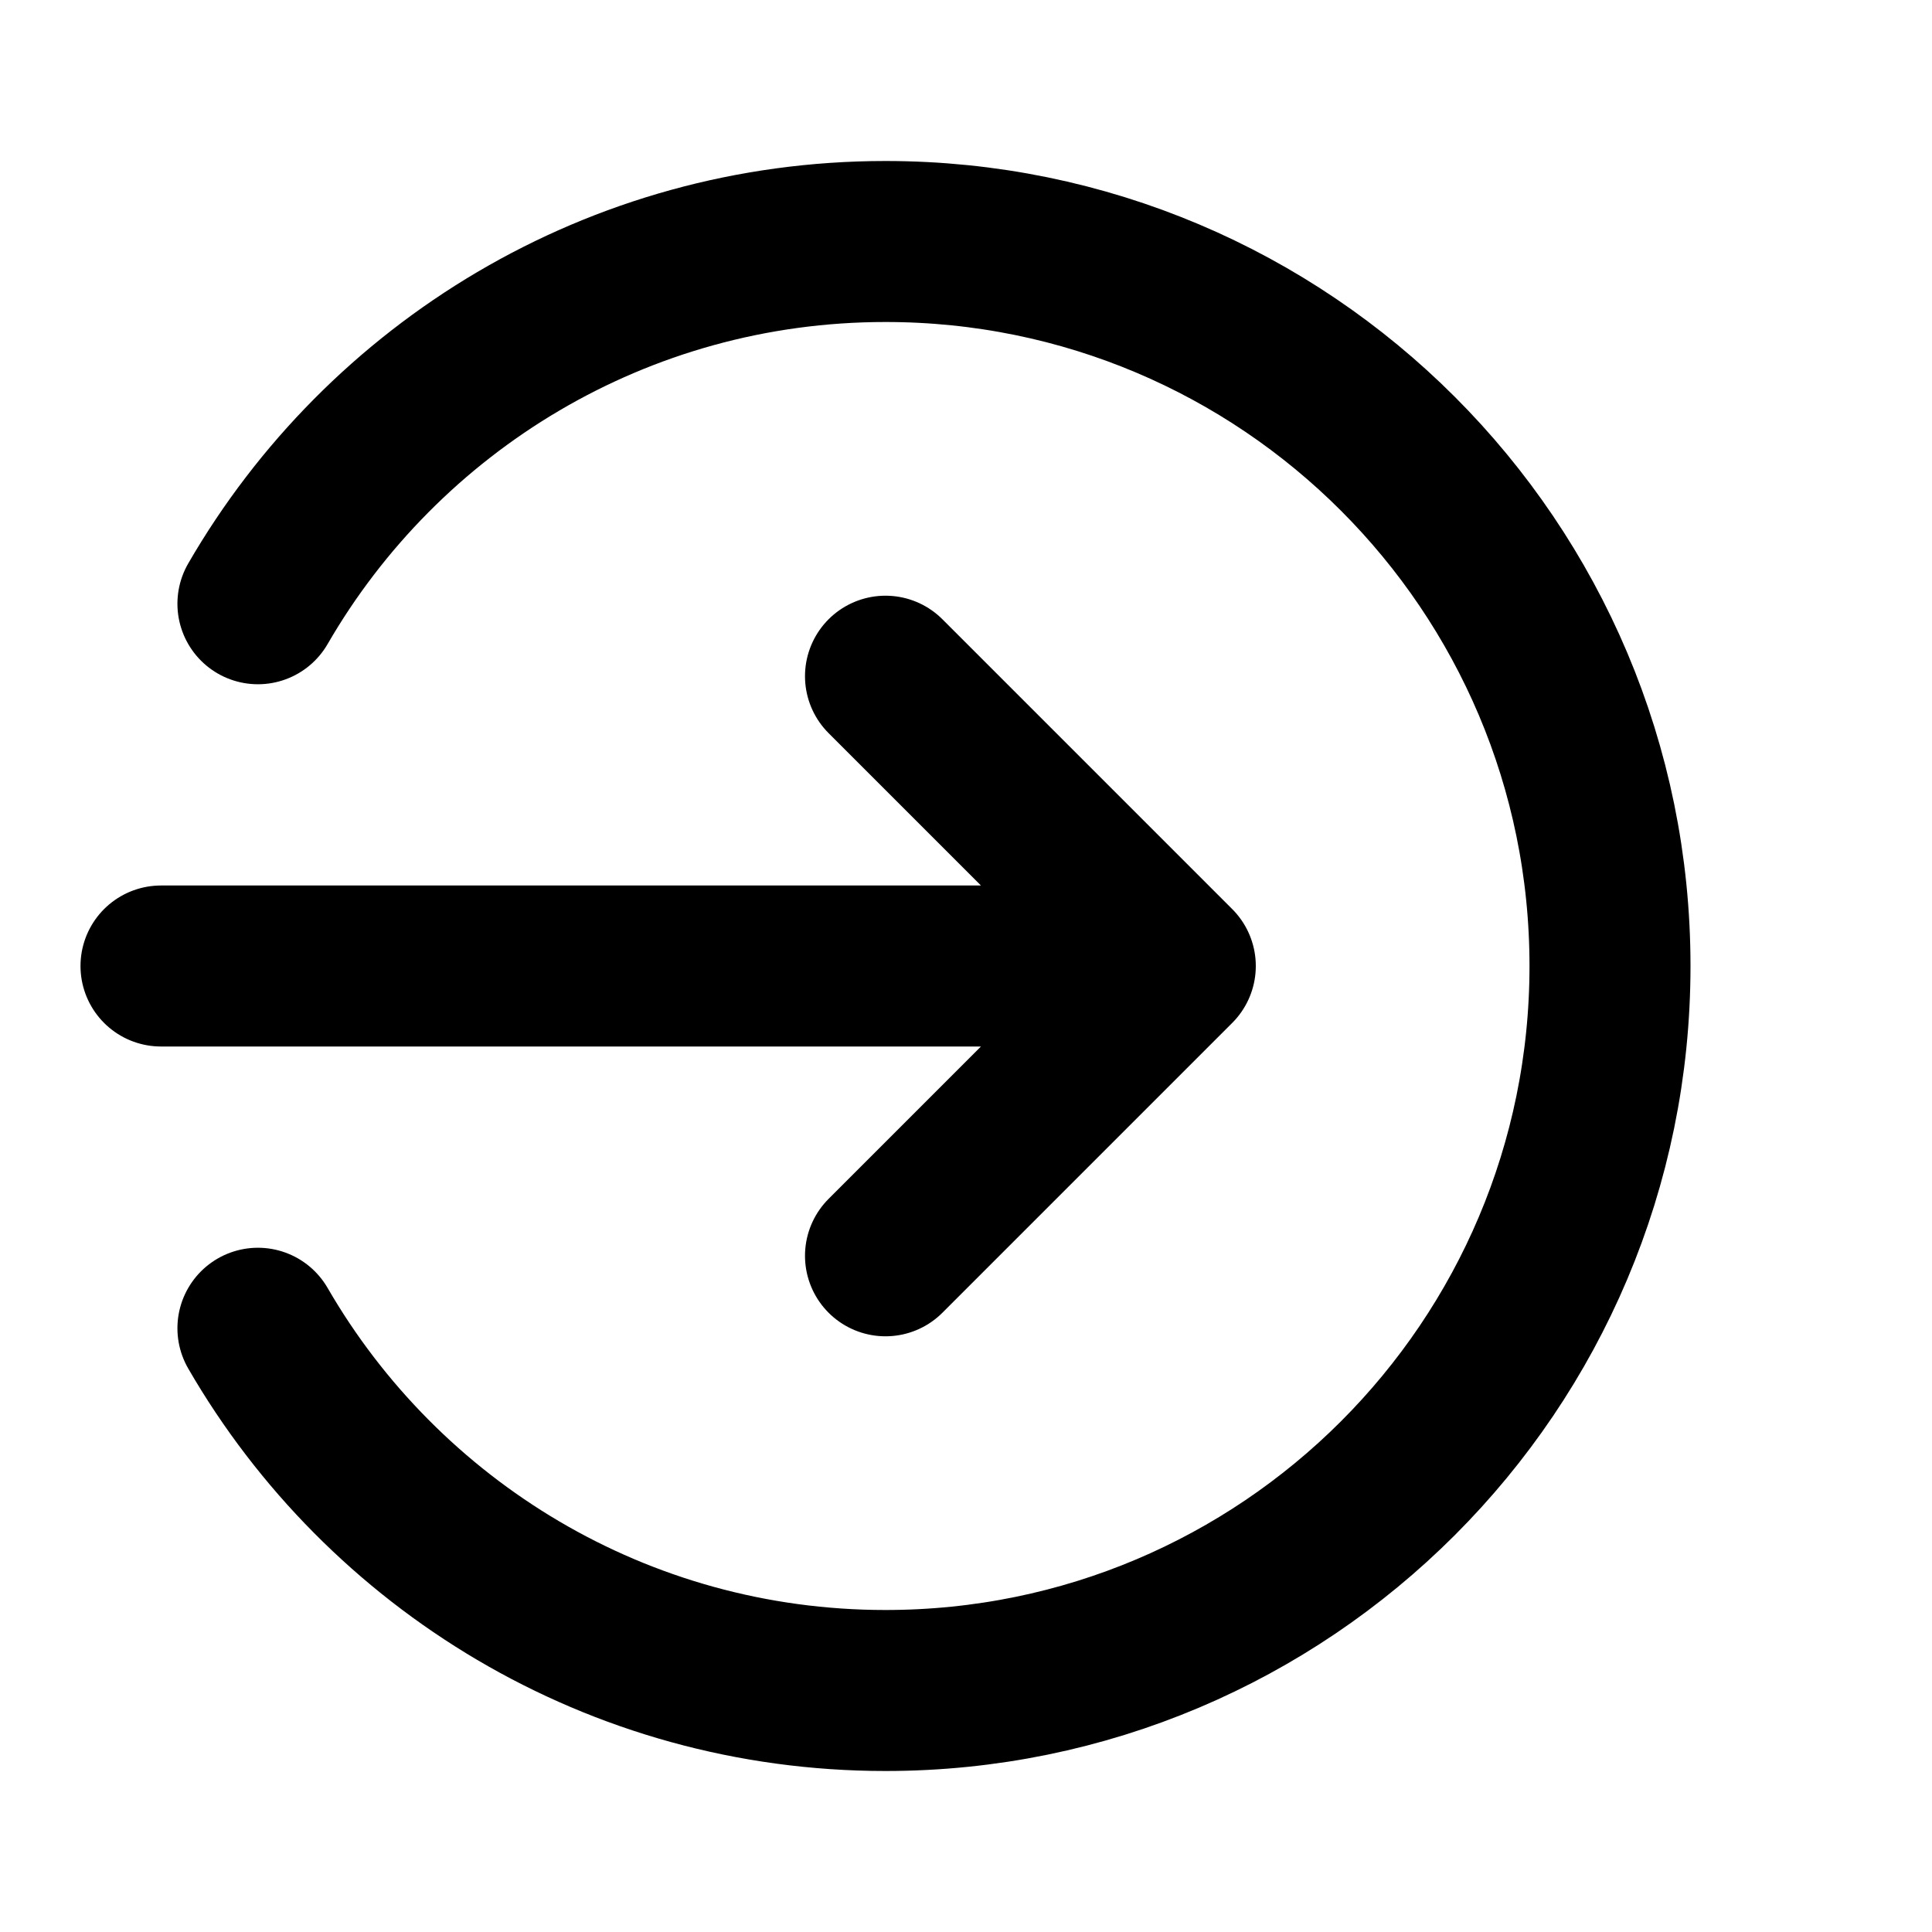 <svg width="24" height="24" viewBox="0 0 24 24" fill="none" xmlns="http://www.w3.org/2000/svg">
<path d="M3.204 7.5C4.76 4.81 7.669 3 11 3C15.971 3 20 7.029 20 12C20 16.971 15.971 21 11 21C7.669 21 4.76 19.19 3.204 16.5M11 15.6L14.6 12M14.6 12L11 8.4M14.6 12H2" stroke="black" stroke-width="2" stroke-linecap="round" stroke-linejoin="round"/>
</svg>
